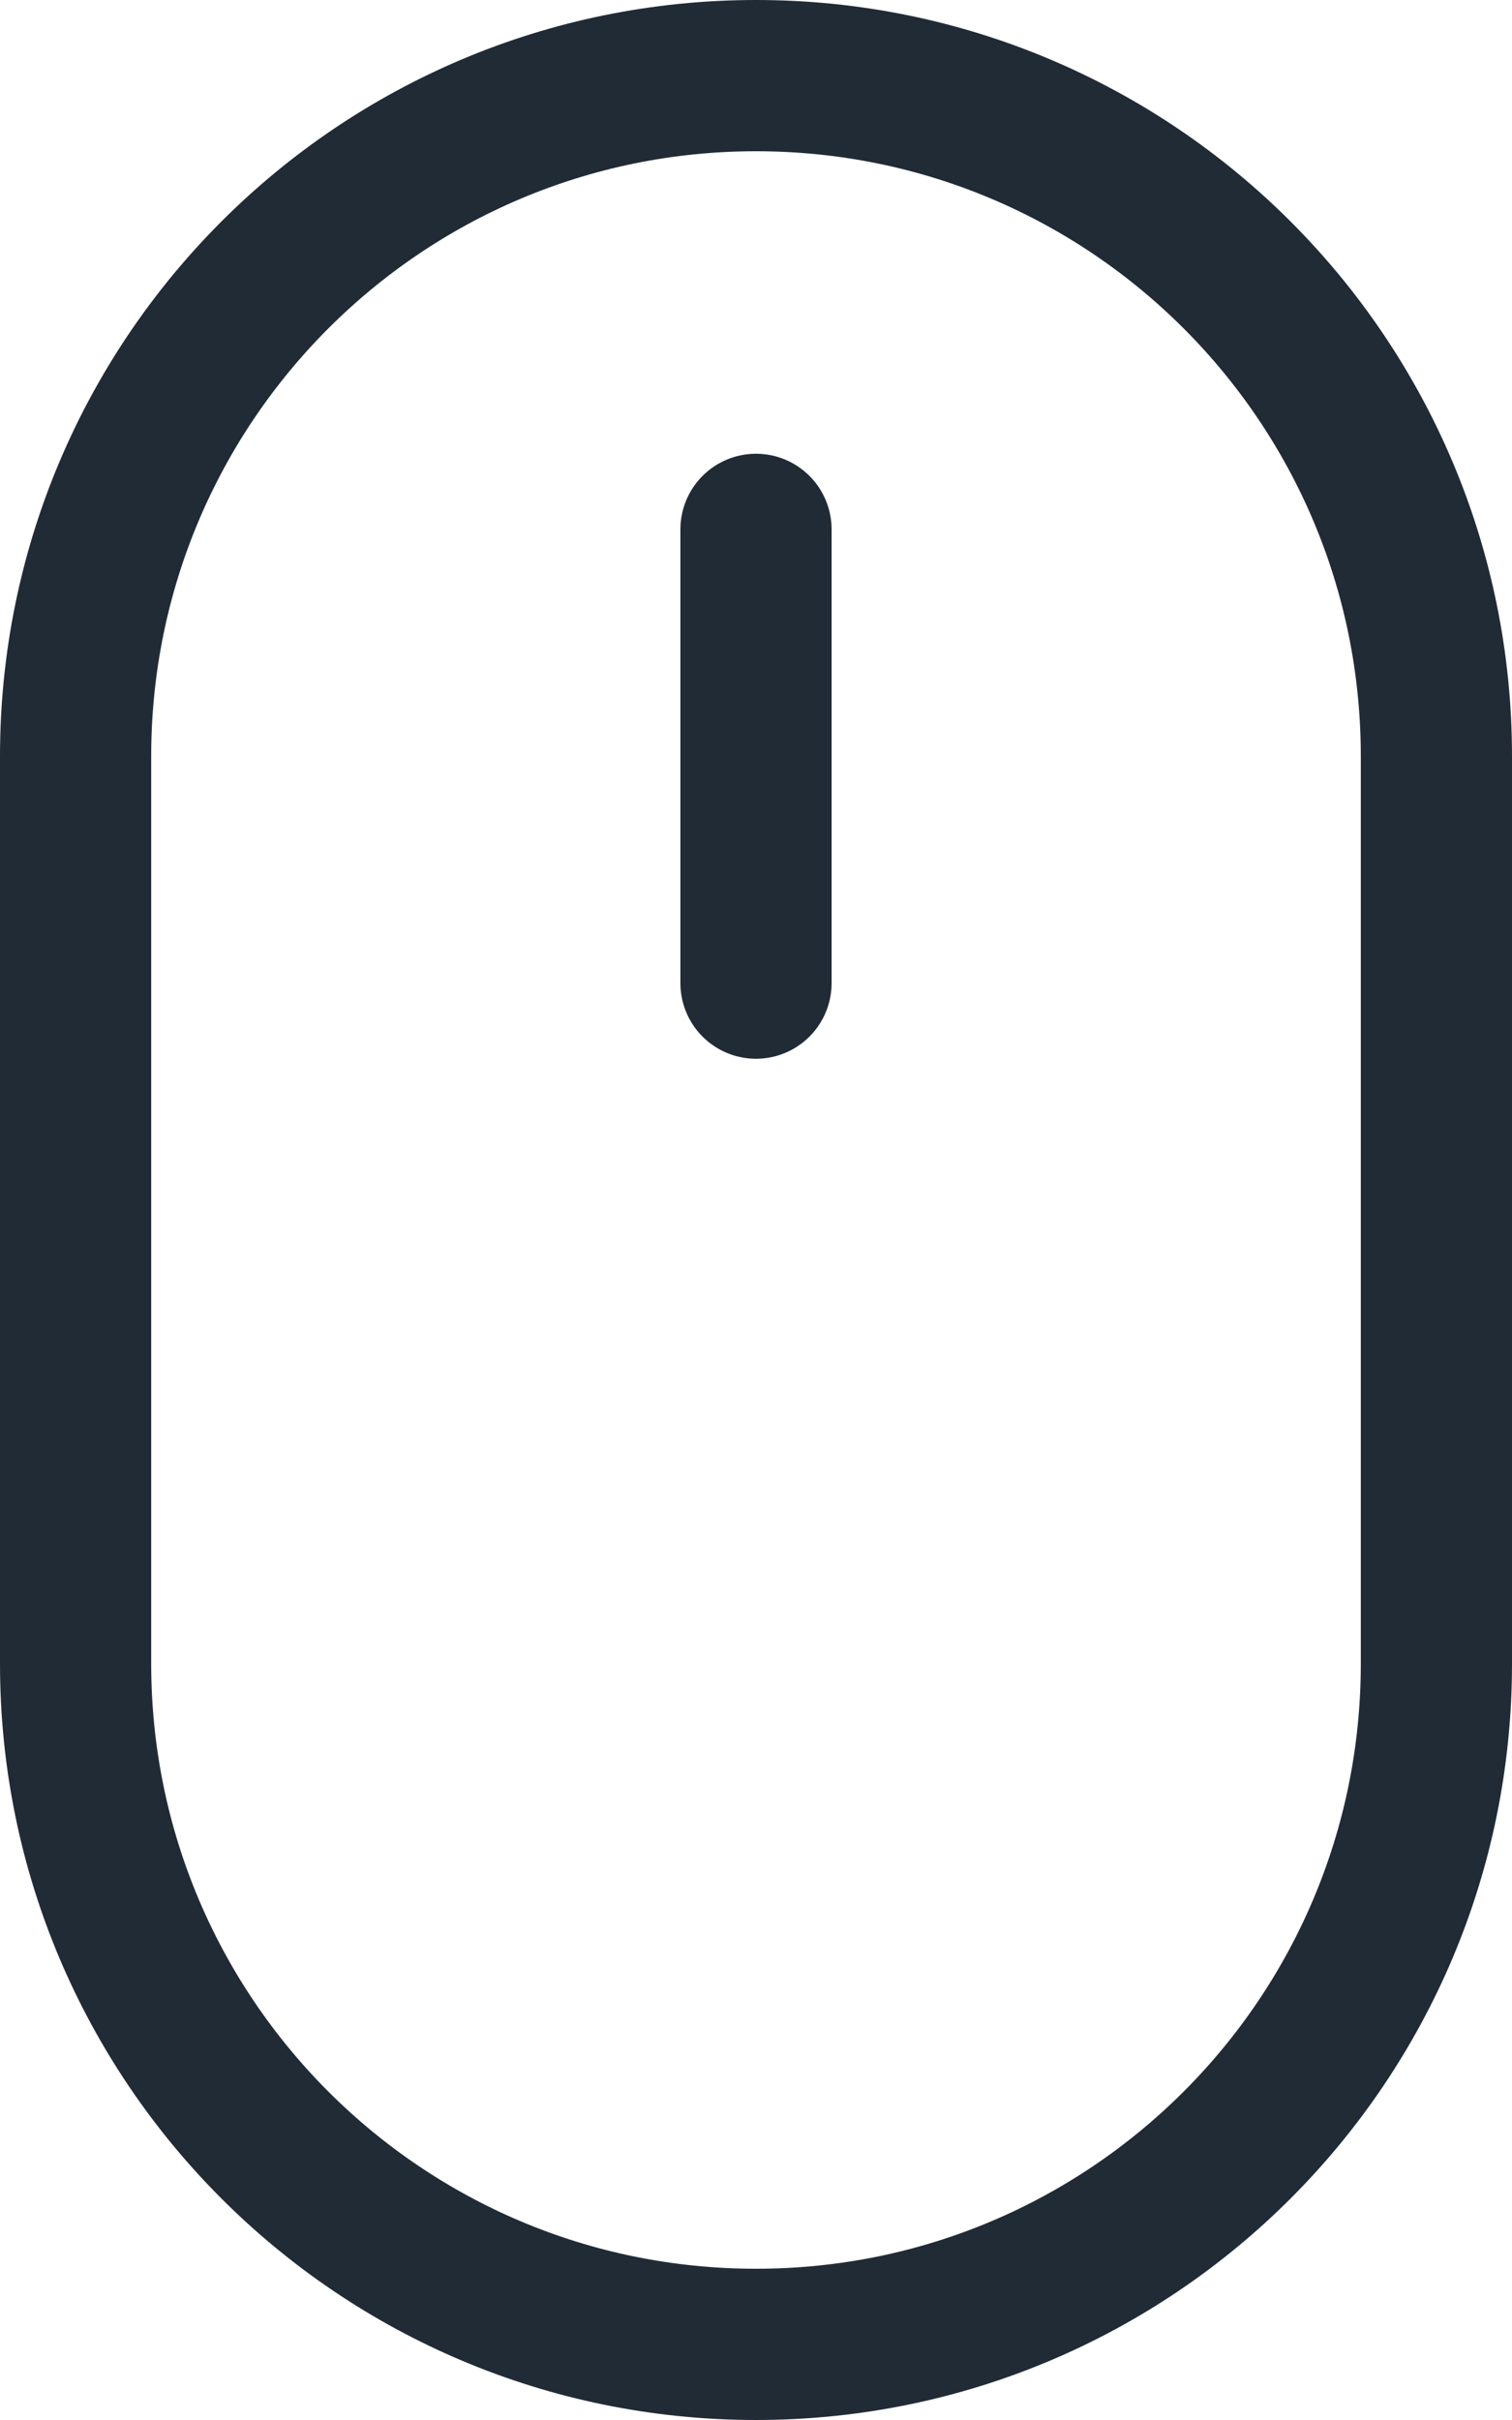<svg width="20" height="32" viewBox="0 0 20 32" fill="none" xmlns="http://www.w3.org/2000/svg">
<path d="M10 7V13M10 31C5.029 31 1 26.971 1 22V10C1 5.029 5.029 1 10 1C14.971 1 19 5.029 19 10V22C19 26.971 14.971 31 10 31Z" stroke="#212B36" stroke-width="2" stroke-linecap="round"/>
</svg>
